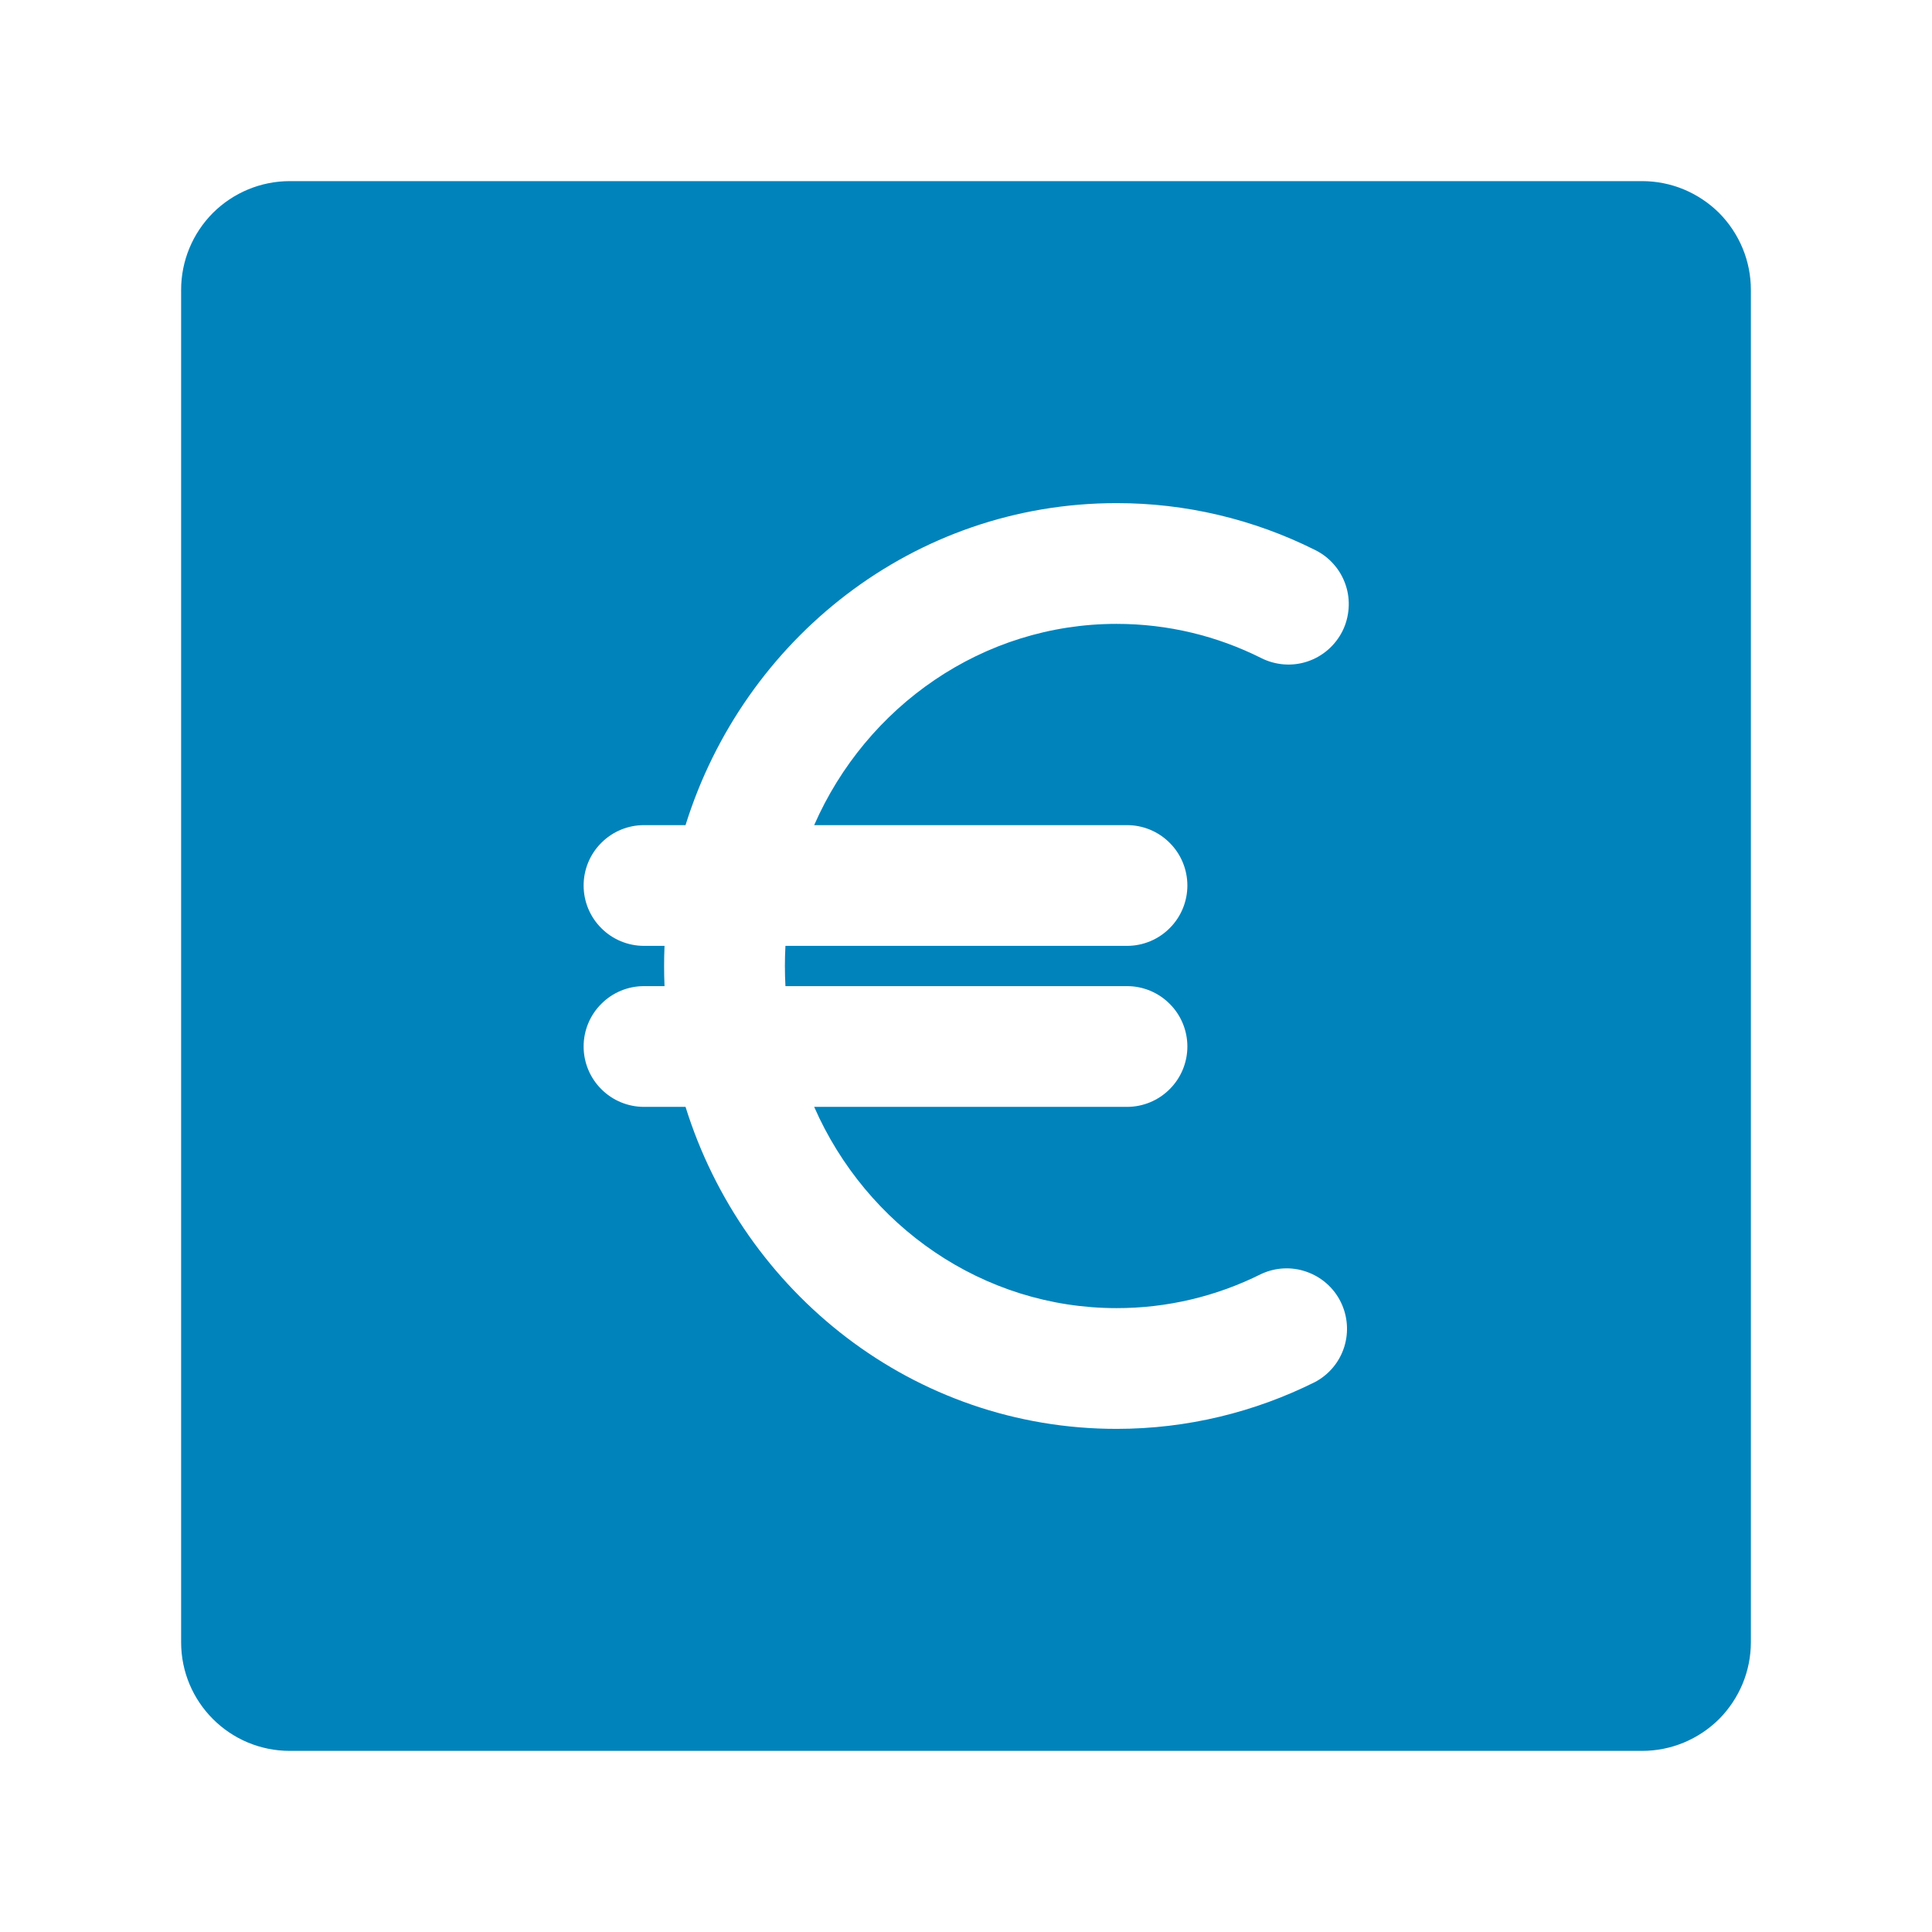 <svg width="24" height="24" viewBox="0 0 24 24" fill="none" xmlns="http://www.w3.org/2000/svg">
<path fill-rule="evenodd" clip-rule="evenodd" d="M3.6 2.25C3.242 2.25 2.899 2.392 2.645 2.645C2.392 2.899 2.25 3.242 2.25 3.6V20.4C2.25 21.146 2.854 21.75 3.6 21.75H20.4C20.577 21.75 20.753 21.715 20.917 21.647C21.08 21.579 21.229 21.48 21.355 21.355C21.48 21.229 21.579 21.08 21.647 20.917C21.715 20.753 21.75 20.577 21.75 20.4V3.6C21.75 3.423 21.715 3.247 21.647 3.083C21.579 2.92 21.48 2.771 21.355 2.645C21.229 2.52 21.08 2.421 20.917 2.353C20.753 2.285 20.577 2.25 20.4 2.25H3.6ZM13.87 6.25C11.35 6.25 9.237 7.939 8.516 10.25H8C7.801 10.25 7.61 10.329 7.47 10.47C7.329 10.61 7.25 10.801 7.25 11C7.25 11.199 7.329 11.39 7.47 11.53C7.61 11.671 7.801 11.75 8 11.75H8.255C8.248 11.917 8.248 12.083 8.255 12.25H8C7.801 12.25 7.61 12.329 7.47 12.47C7.329 12.61 7.25 12.801 7.25 13C7.25 13.199 7.329 13.39 7.47 13.53C7.61 13.671 7.801 13.75 8 13.75H8.516C9.237 16.061 11.35 17.75 13.87 17.75C14.753 17.75 15.59 17.54 16.336 17.168C16.509 17.076 16.639 16.92 16.698 16.734C16.757 16.548 16.741 16.345 16.654 16.171C16.567 15.996 16.414 15.862 16.229 15.798C16.045 15.733 15.842 15.744 15.665 15.827C15.108 16.106 14.493 16.251 13.87 16.25C12.21 16.25 10.763 15.23 10.114 13.75H14C14.199 13.75 14.39 13.671 14.53 13.53C14.671 13.39 14.75 13.199 14.75 13C14.75 12.801 14.671 12.61 14.53 12.47C14.39 12.329 14.199 12.25 14 12.25H9.757C9.748 12.084 9.748 11.916 9.757 11.75H14C14.199 11.75 14.39 11.671 14.53 11.53C14.671 11.39 14.75 11.199 14.75 11C14.75 10.801 14.671 10.61 14.53 10.47C14.39 10.329 14.199 10.25 14 10.25H10.114C10.763 8.77 12.21 7.75 13.87 7.75C14.514 7.75 15.122 7.902 15.664 8.173C15.752 8.218 15.848 8.245 15.947 8.253C16.046 8.261 16.145 8.249 16.239 8.218C16.333 8.187 16.42 8.138 16.495 8.073C16.57 8.008 16.631 7.93 16.676 7.841C16.72 7.753 16.746 7.656 16.753 7.557C16.76 7.459 16.748 7.36 16.716 7.266C16.684 7.172 16.635 7.085 16.569 7.011C16.504 6.936 16.425 6.876 16.336 6.832C15.571 6.449 14.726 6.249 13.87 6.25Z" fill="#0083BB"/>
</svg>
